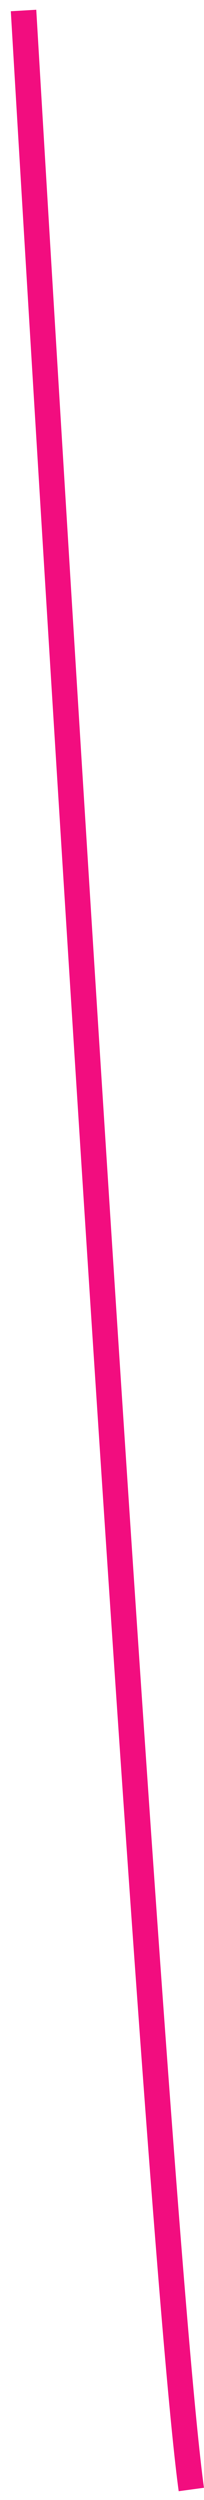 <svg width="16" height="196" viewBox="0 0 16 196" fill="none" xmlns="http://www.w3.org/2000/svg">
<path d="M1.846 0.823C5.22 58.184 12.575 177.36 15.005 195.176" stroke="#F20D7F" stroke-width="2"/>
</svg>
